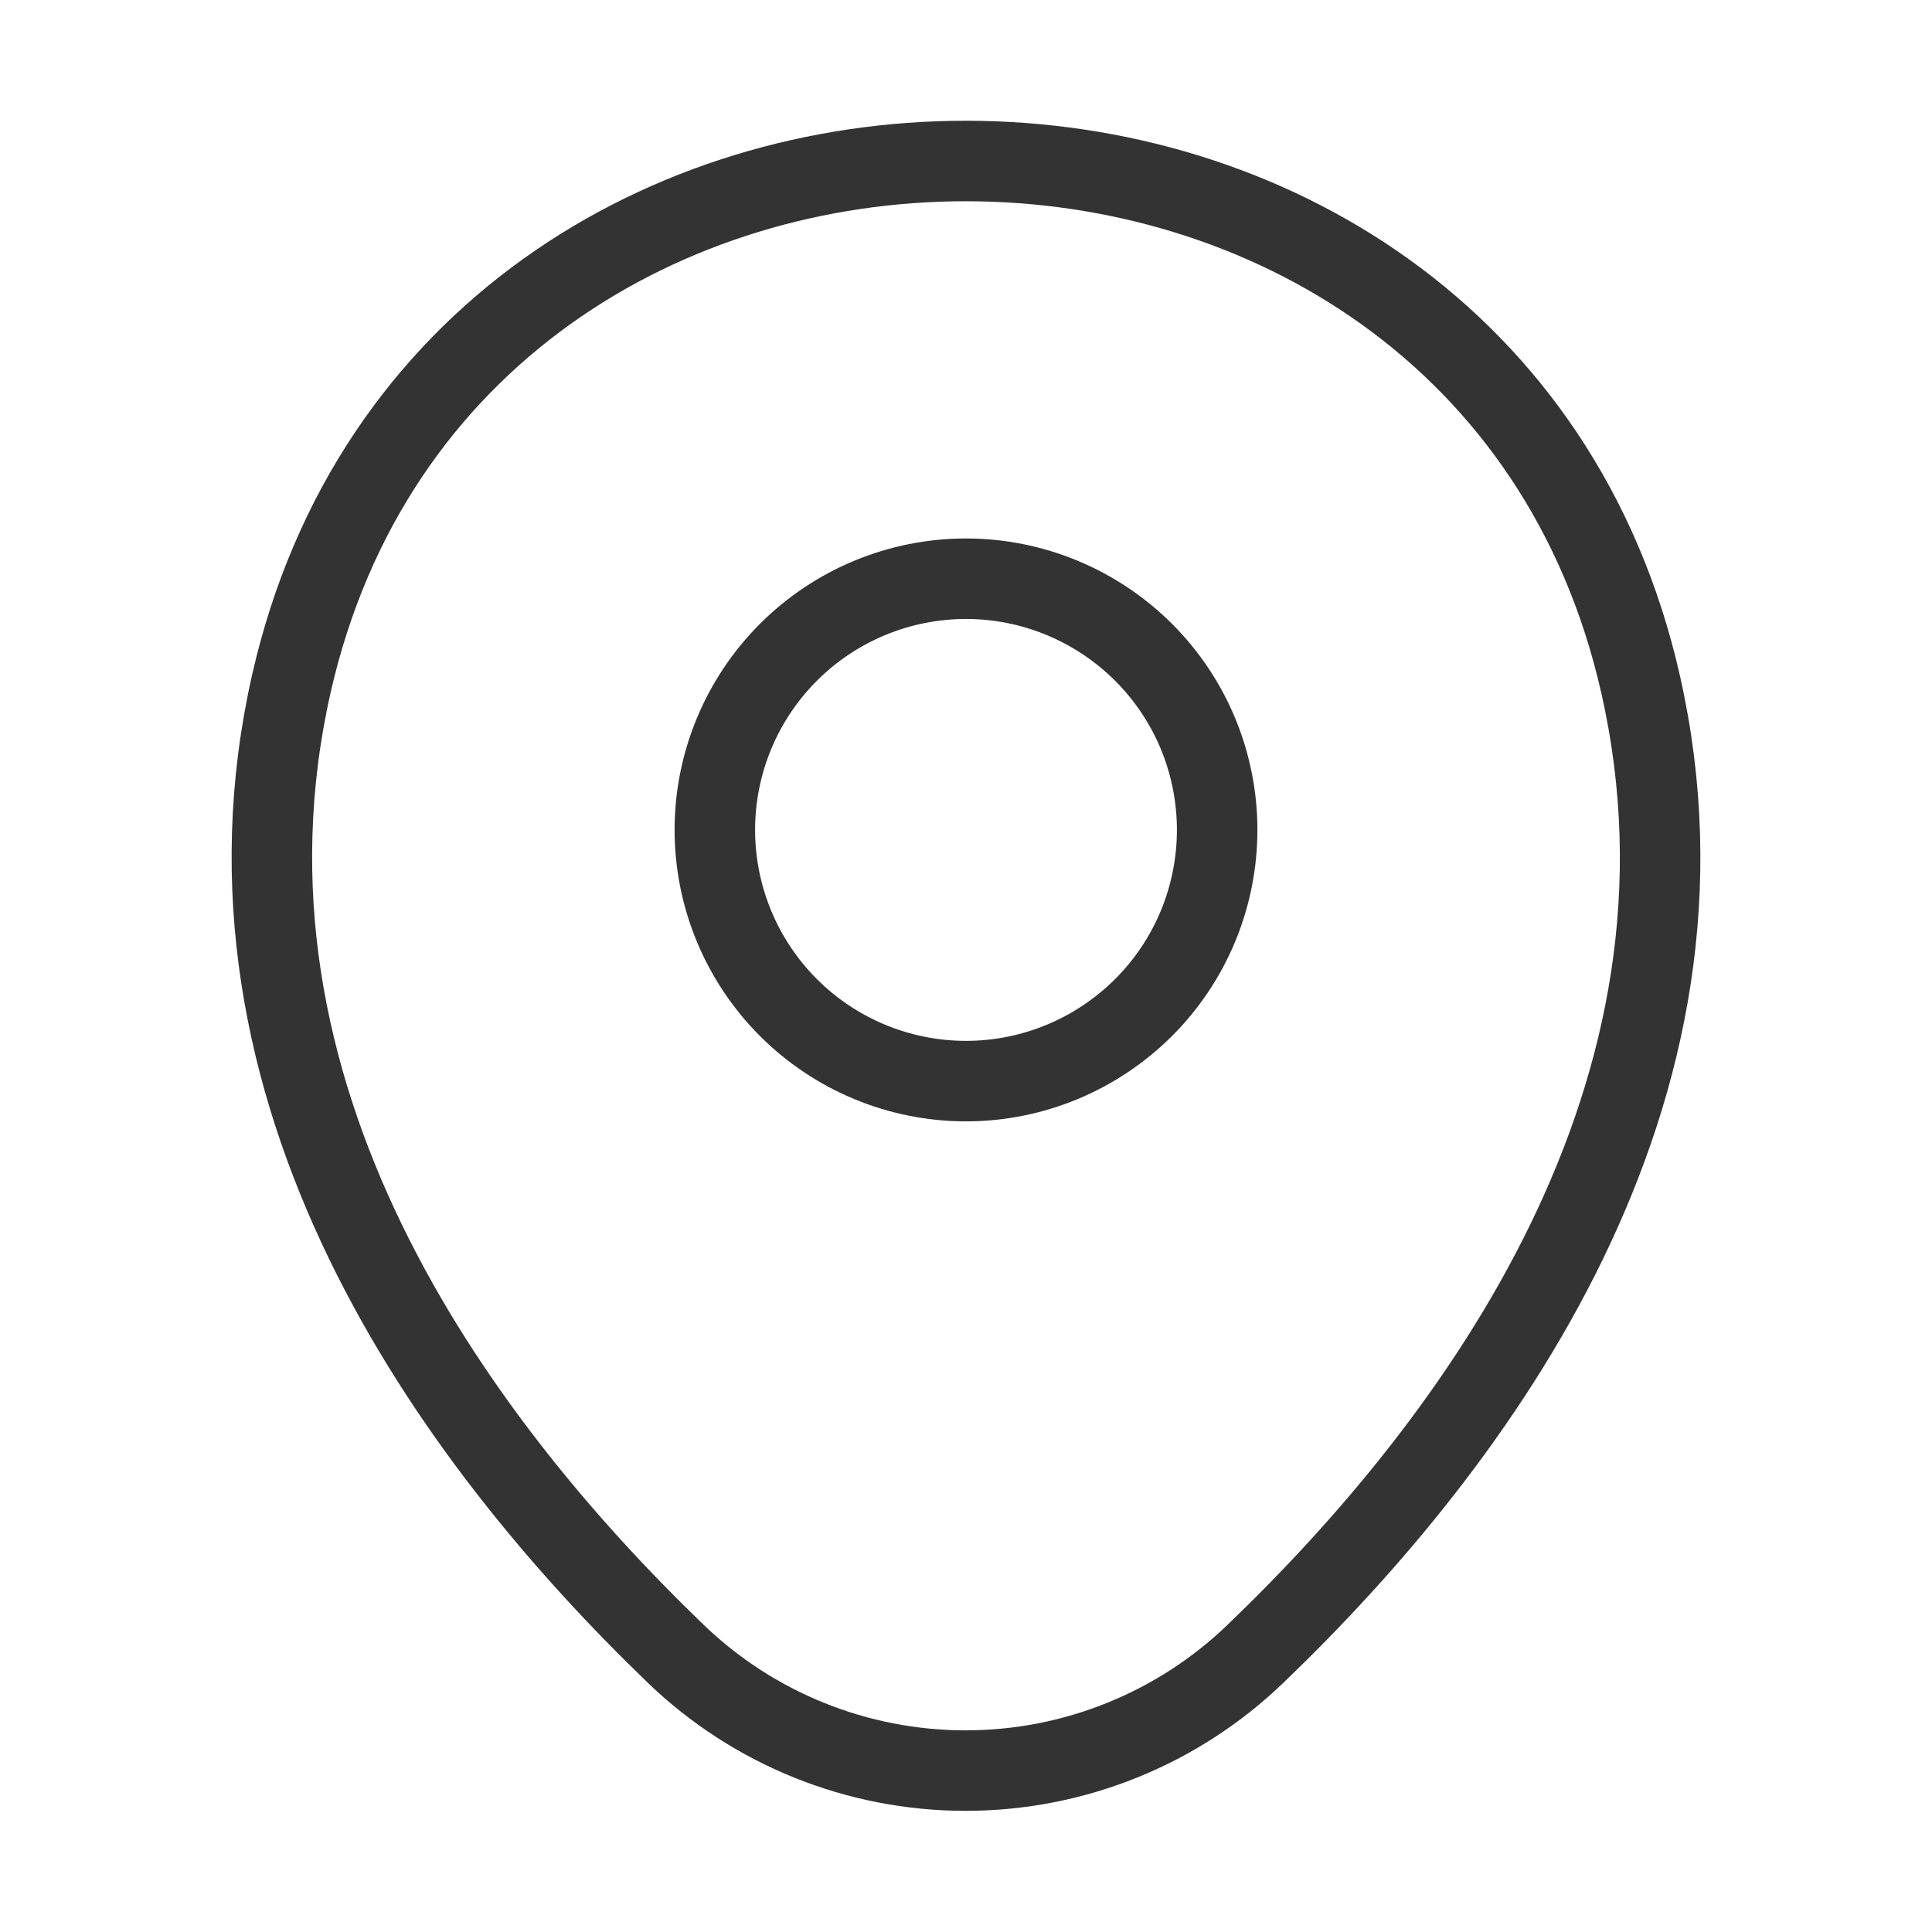<svg width="24" height="24" viewBox="0 0 24 24" fill="none" xmlns="http://www.w3.org/2000/svg">
<path d="M12 13.43C12.41 13.43 12.815 13.349 13.194 13.192C13.572 13.035 13.916 12.805 14.206 12.516C14.496 12.226 14.726 11.882 14.883 11.503C15.039 11.125 15.12 10.719 15.12 10.309C15.12 9.9 15.039 9.494 14.883 9.115C14.726 8.737 14.496 8.393 14.206 8.103C13.916 7.814 13.572 7.584 13.194 7.427C12.815 7.27 12.41 7.189 12 7.189C11.172 7.189 10.379 7.518 9.794 8.103C9.209 8.688 8.88 9.482 8.88 10.309C8.88 11.137 9.209 11.931 9.794 12.516C10.379 13.101 11.172 13.43 12 13.43Z" stroke="#333333"/>
<path d="M3.62 8.49C5.59 -0.17 18.42 -0.16 20.38 8.5C21.53 13.58 18.37 17.88 15.6 20.54C14.632 21.474 13.34 21.995 11.995 21.995C10.65 21.995 9.358 21.474 8.39 20.54C5.63 17.88 2.47 13.57 3.62 8.49Z" stroke="#333333"/>
</svg>
